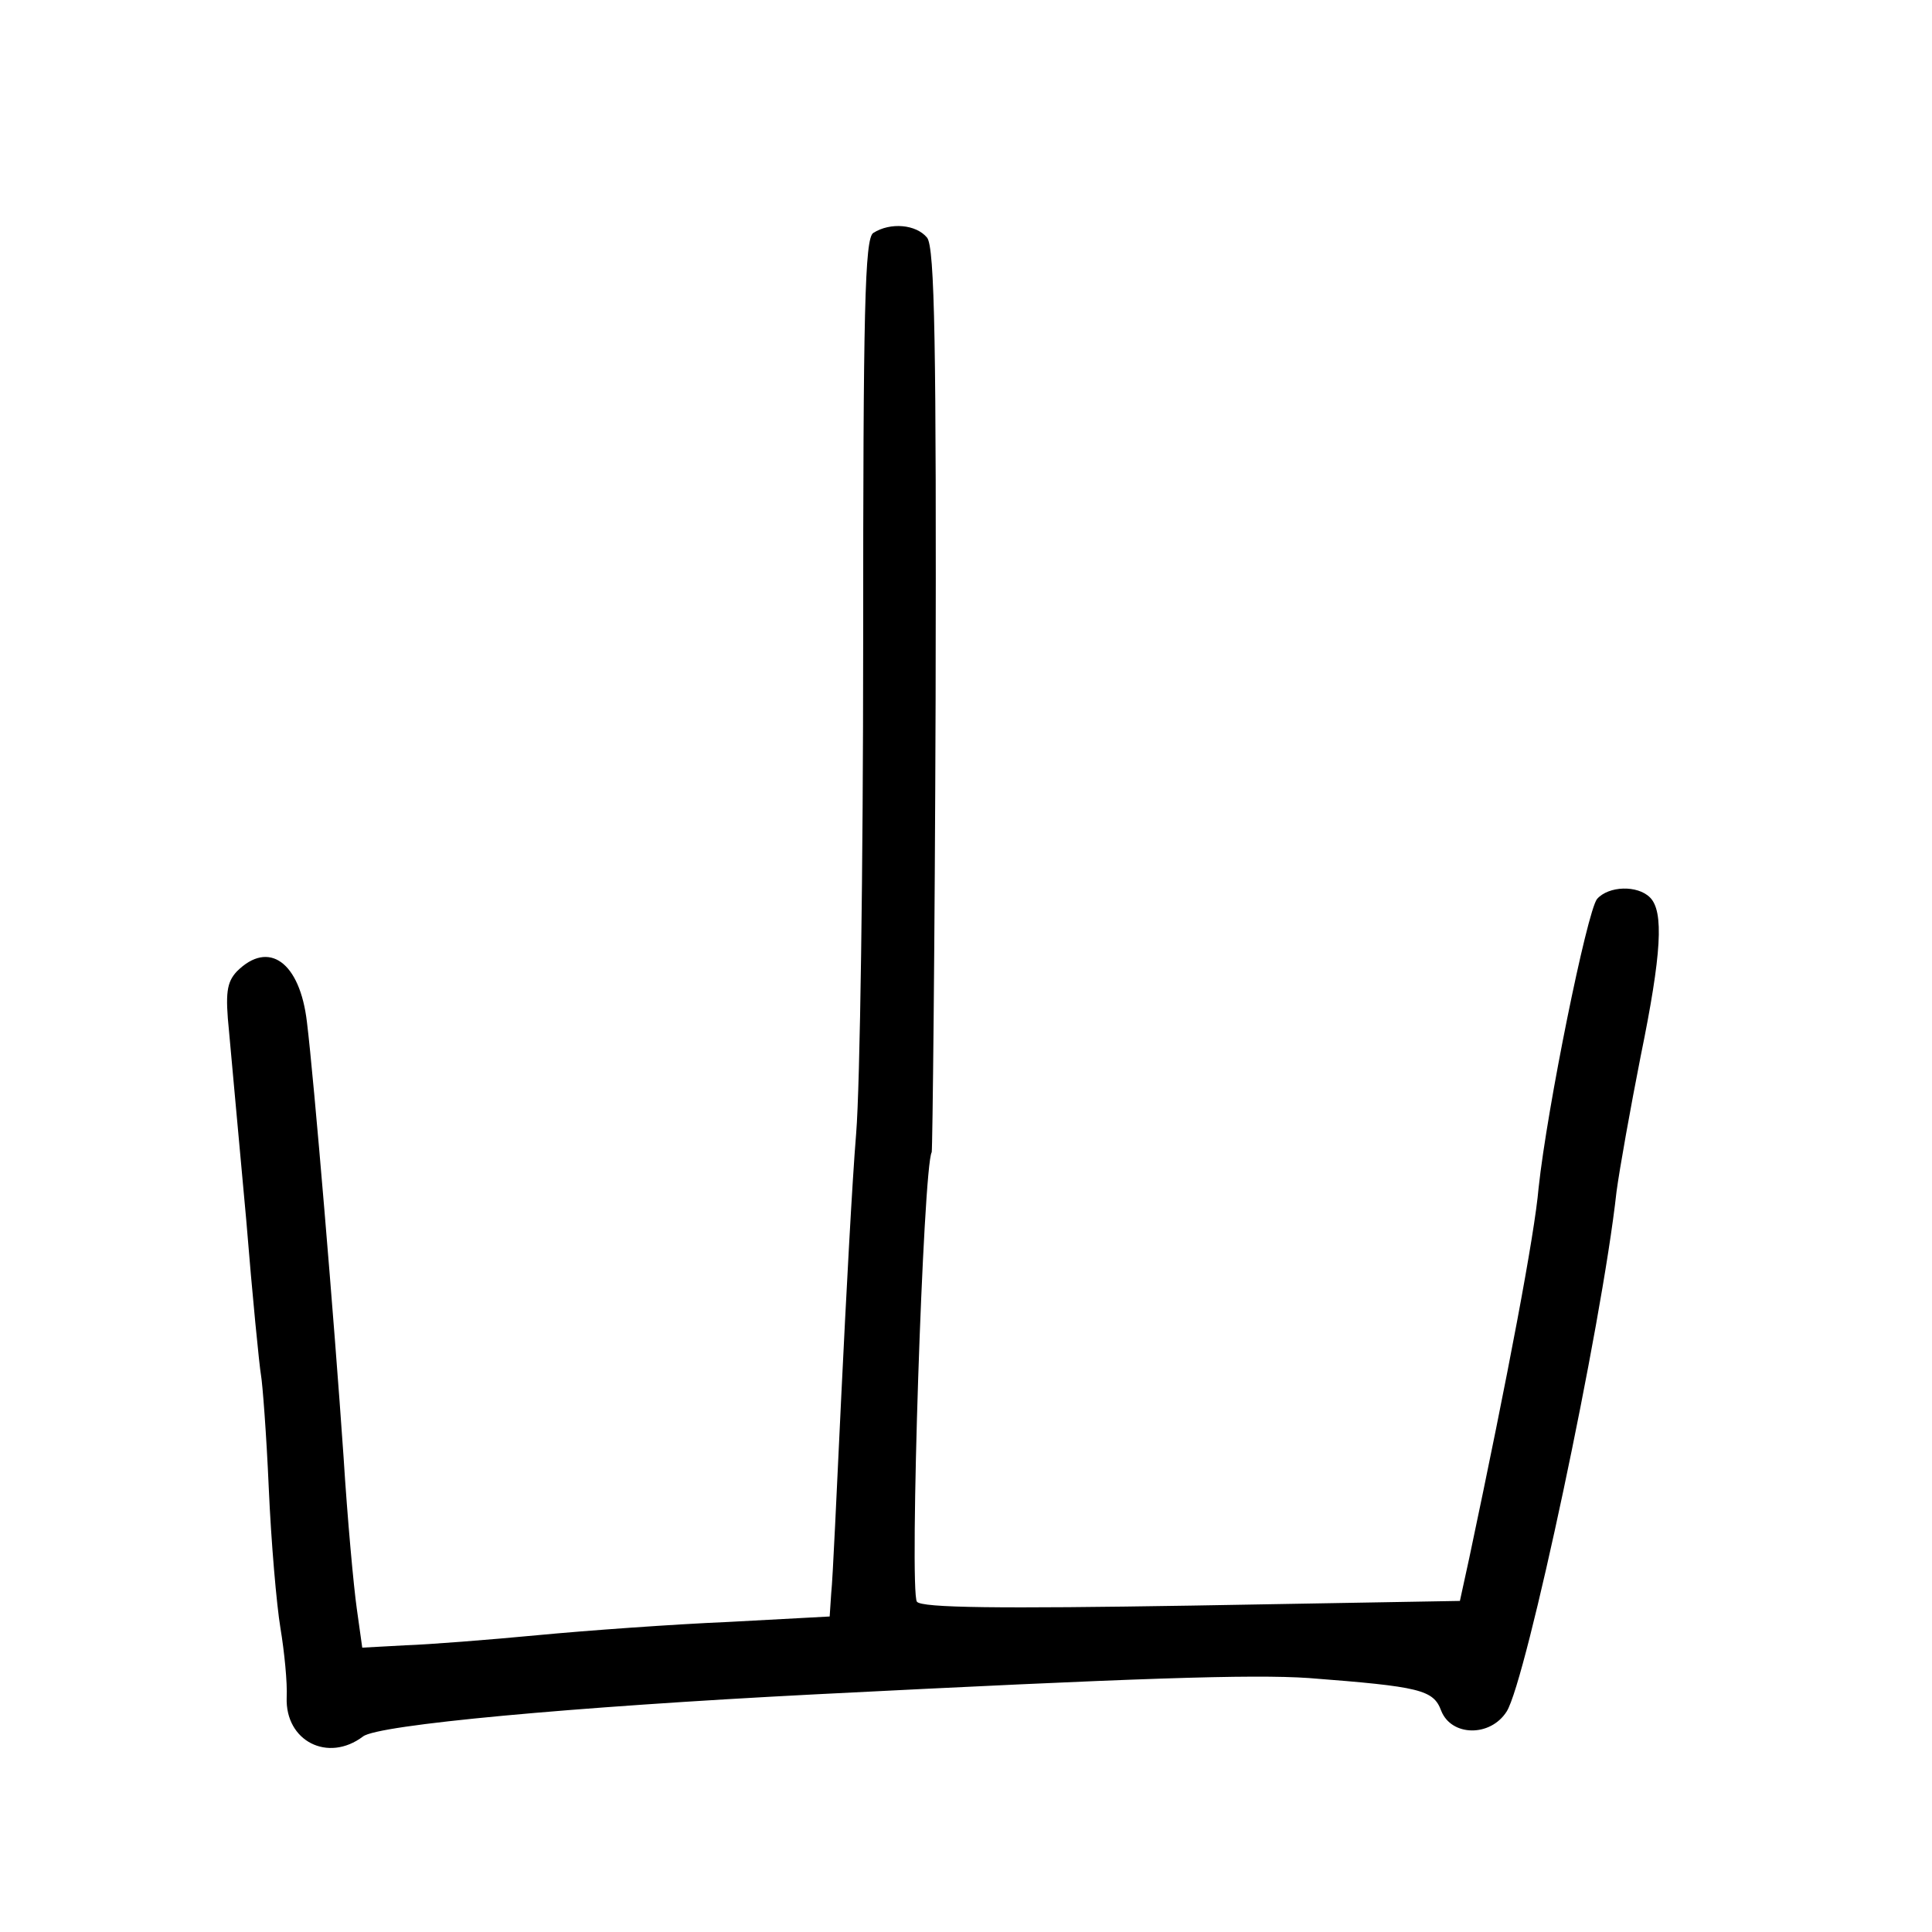 <?xml version="1.0" standalone="no"?>
<!DOCTYPE svg PUBLIC "-//W3C//DTD SVG 20010904//EN"
 "http://www.w3.org/TR/2001/REC-SVG-20010904/DTD/svg10.dtd">
<svg version="1.0" xmlns="http://www.w3.org/2000/svg"
 width="248pt" height="248pt" viewBox="0 0 248 248"
 preserveAspectRatio="xMidYMid meet">
<g transform="translate(0,248) scale(0.1,-0.1)"
fill="#000000" stroke="none">
<path d="M1121 2181 c-11 -7 -13 -99 -13 -527 0 -286 -4 -568 -9 -629 -5 -60
-13 -211 -19 -335 -6 -124 -11 -238 -13 -255 l-2 -30 -130 -7 c-71 -3 -182
-11 -245 -17 -63 -6 -140 -12 -170 -13 l-55 -3 -7 50 c-4 28 -12 115 -17 195
-12 175 -38 485 -47 558 -9 77 -49 106 -90 65 -13 -14 -15 -28 -10 -77 3 -34
13 -142 22 -241 8 -99 17 -189 19 -200 2 -11 7 -76 10 -145 3 -69 10 -150 15
-180 5 -30 9 -70 8 -89 -2 -56 53 -84 98 -50 19 15 268 38 579 54 413 21 562
26 635 21 143 -11 160 -15 170 -42 13 -33 63 -34 84 -1 25 39 122 494 141 667
4 30 18 108 31 174 27 132 30 186 12 204 -16 16 -53 15 -68 -2 -13 -17 -64
-268 -75 -371 -5 -59 -39 -239 -89 -475 l-12 -55 -344 -6 c-247 -4 -347 -3
-353 5 -10 13 8 559 19 577 1 3 4 265 5 582 1 450 -1 580 -11 592 -14 17 -47
20 -69 6z"/>
</g>
</svg>
